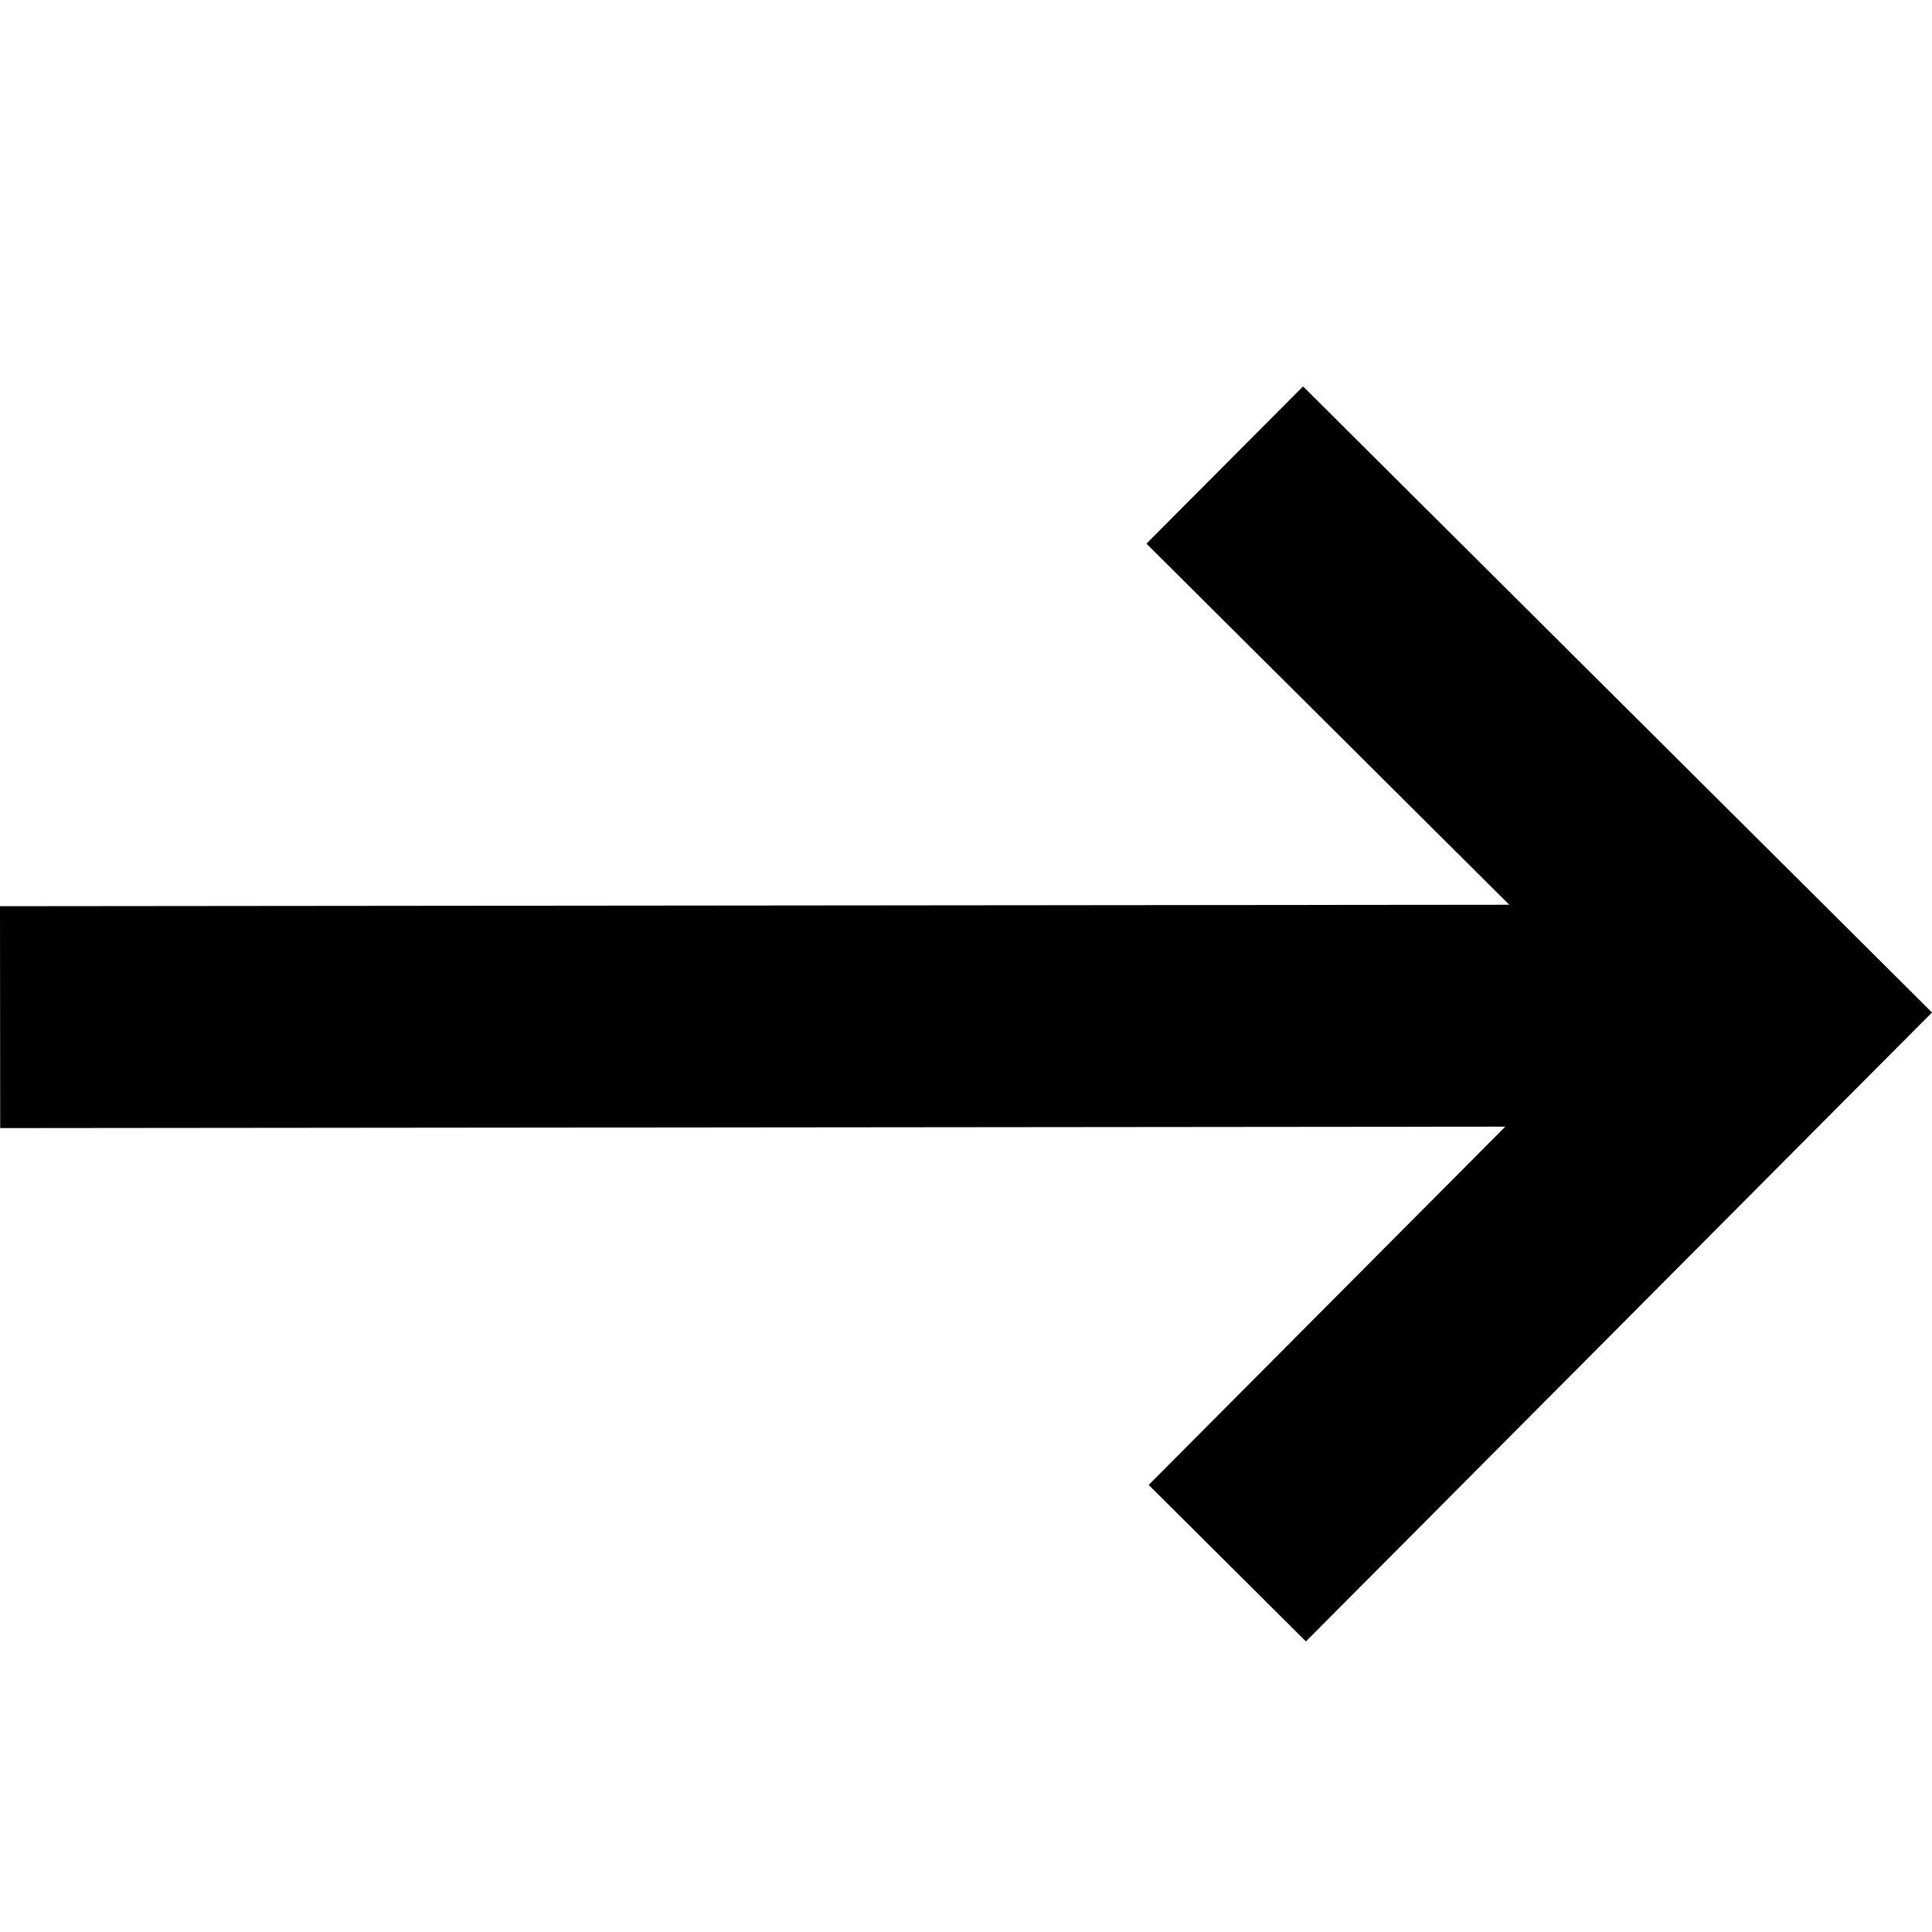 <svg viewBox="0 0 20 20" fill="none" xmlns="http://www.w3.org/2000/svg">
    <g clip-path="url(#clip0_5_11722)">
        <path d="M13.489 4L11.868 5.628L15.624 9.366L0 9.381L0.002 11.678L15.583 11.663L11.891 15.372L13.519 16.992L20 10.481L13.489 4Z" fill="black"/>
    </g>
    <defs>
        <clipPath id="clip0_5_11722">
            <rect width="20" height="20" fill="white"/>
        </clipPath>
    </defs>
</svg>
